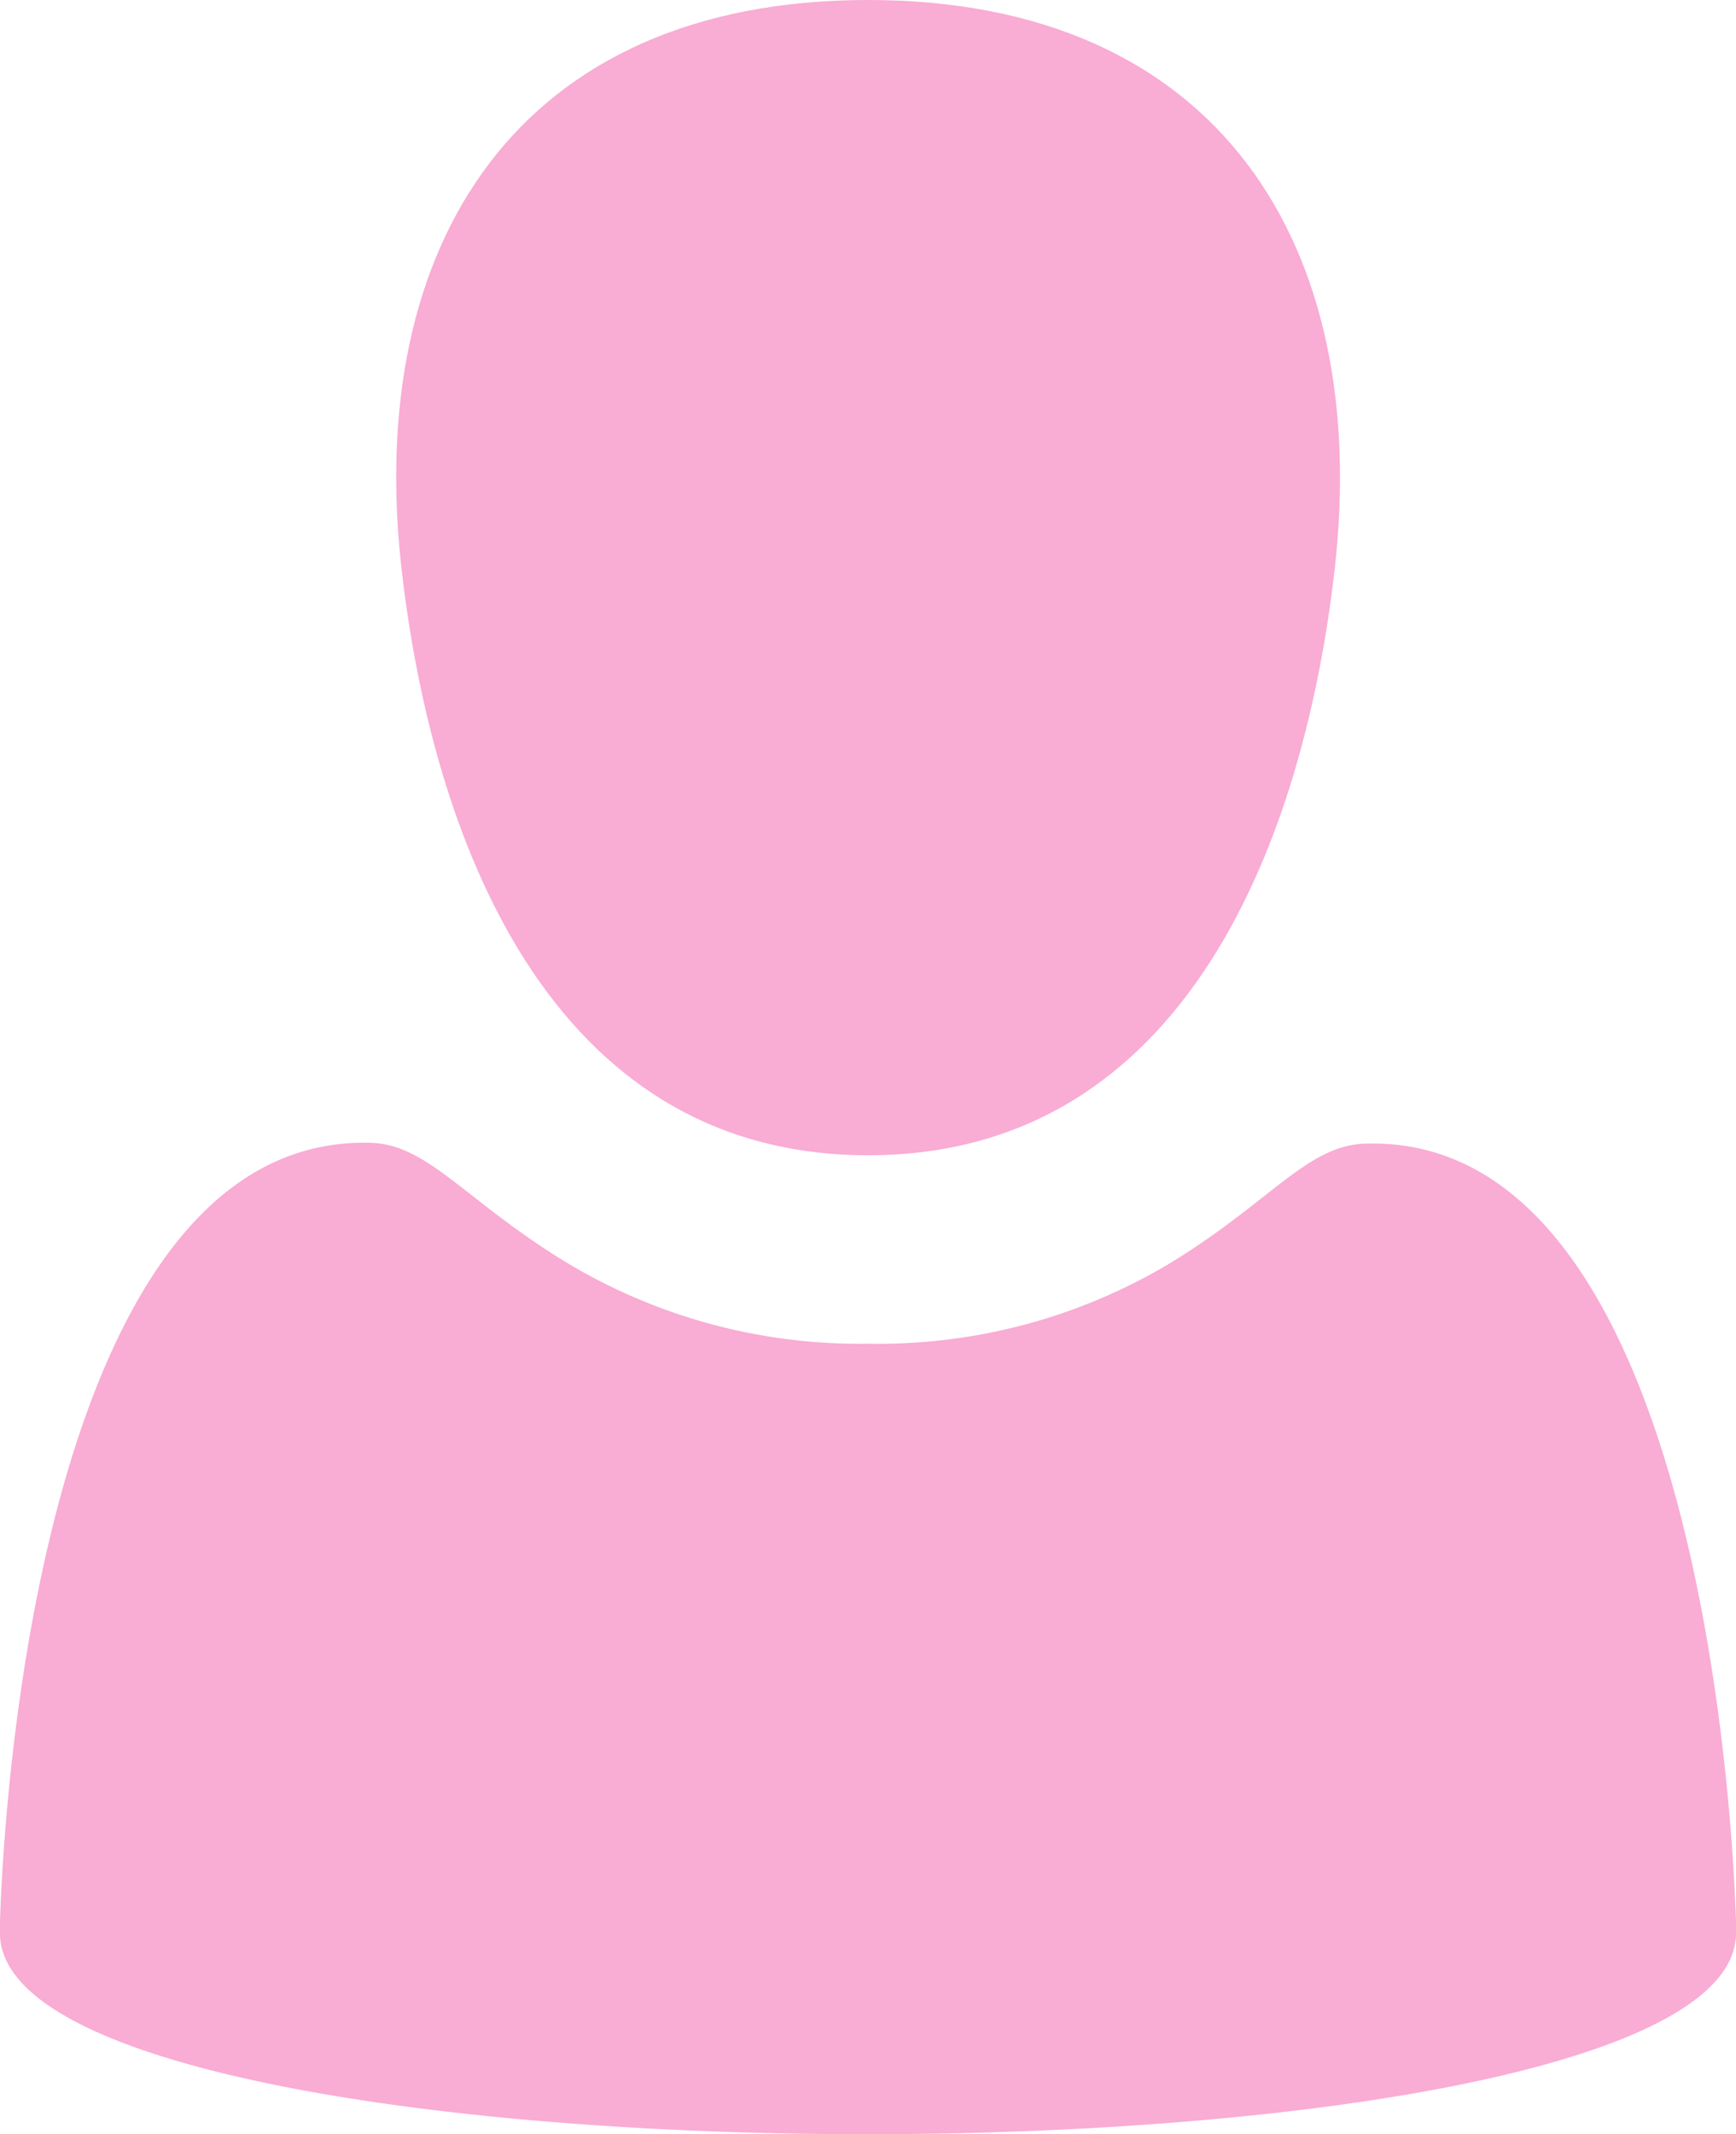 <svg xmlns="http://www.w3.org/2000/svg" viewBox="0 0 62.58 76.9"><path d="M62.58,69.21c-.26-7.49-2.39-28.31-13.34-28-2.12.05-3.43,2.1-7.08,4.32a20.48,20.48,0,0,1-10.86,2.89h0A20.48,20.48,0,0,1,20.43,45.5c-3.65-2.22-5-4.27-7.08-4.32C2.39,40.9.26,61.72,0,69.21v.53c.36,9.58,62.22,9.53,62.58,0v-.53Z" fill="#f9acd4"/><path d="M31.29,41.63c11.57,0,15.73-11.58,16.82-21.09C49.45,8.82,43.91,0,31.29,0S13.13,8.82,14.48,20.54c1.09,9.51,5.25,21.09,16.82,21.09Z" fill="#f9acd4"/></svg>